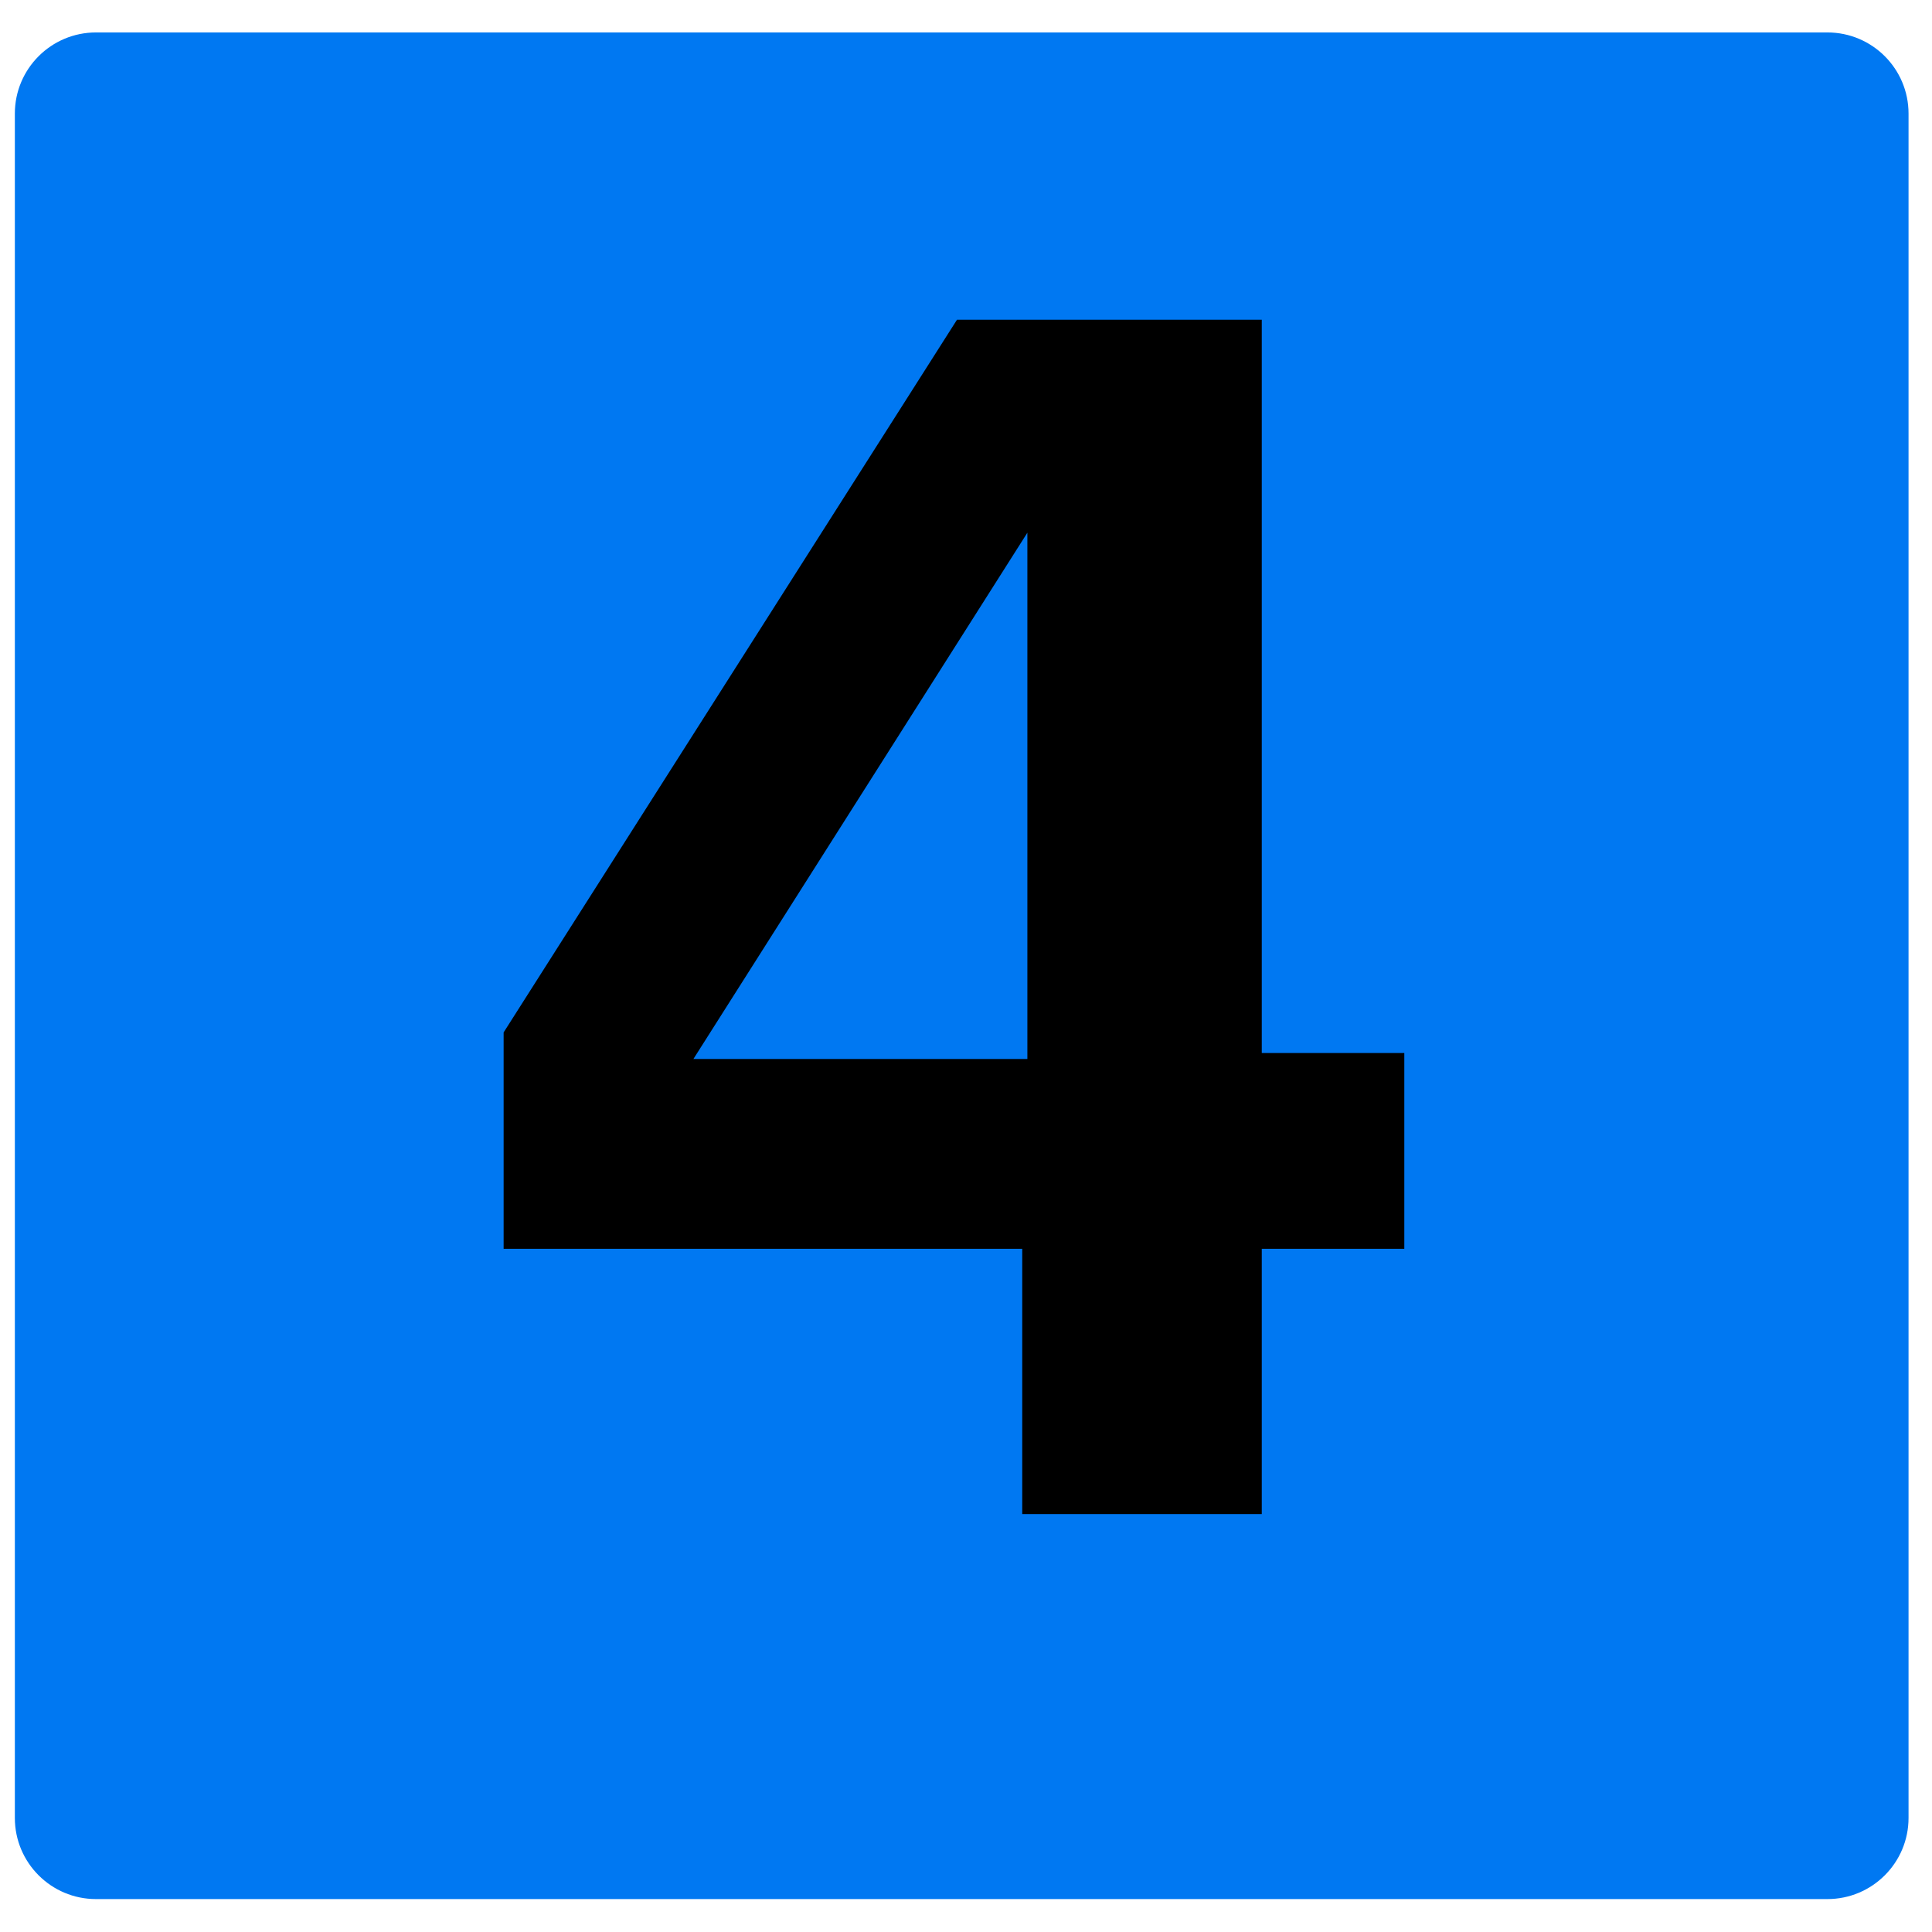 <?xml version="1.0" encoding="utf-8"?>
<svg viewBox="0 0 500 500" xmlns="http://www.w3.org/2000/svg">
  <path fill="#0078F2" d="M 472.929 491.48 L 24.844 491.48 C 13.246 491.48 3.844 482.078 3.844 470.48 L 3.844 29.396 C 3.844 17.798 13.246 8.396 24.844 8.396 L 472.929 8.396 C 484.527 8.396 493.929 17.798 493.929 29.396 L 493.929 470.48 C 493.929 482.078 484.527 491.48 472.929 491.48 Z"/>
  <path d="M 264.552 391.842 L 264.552 323.181 L 130.339 323.181 L 130.339 267.185 L 247.665 82.753 L 326.548 82.753 L 326.548 272.517 L 363.434 272.517 L 363.434 323.181 L 326.548 323.181 L 326.548 391.842 L 264.552 391.842 L 264.552 391.842 Z M 265.886 274.073 L 265.886 137.86 L 179.448 274.073 L 265.886 274.073 Z"/>
</svg>